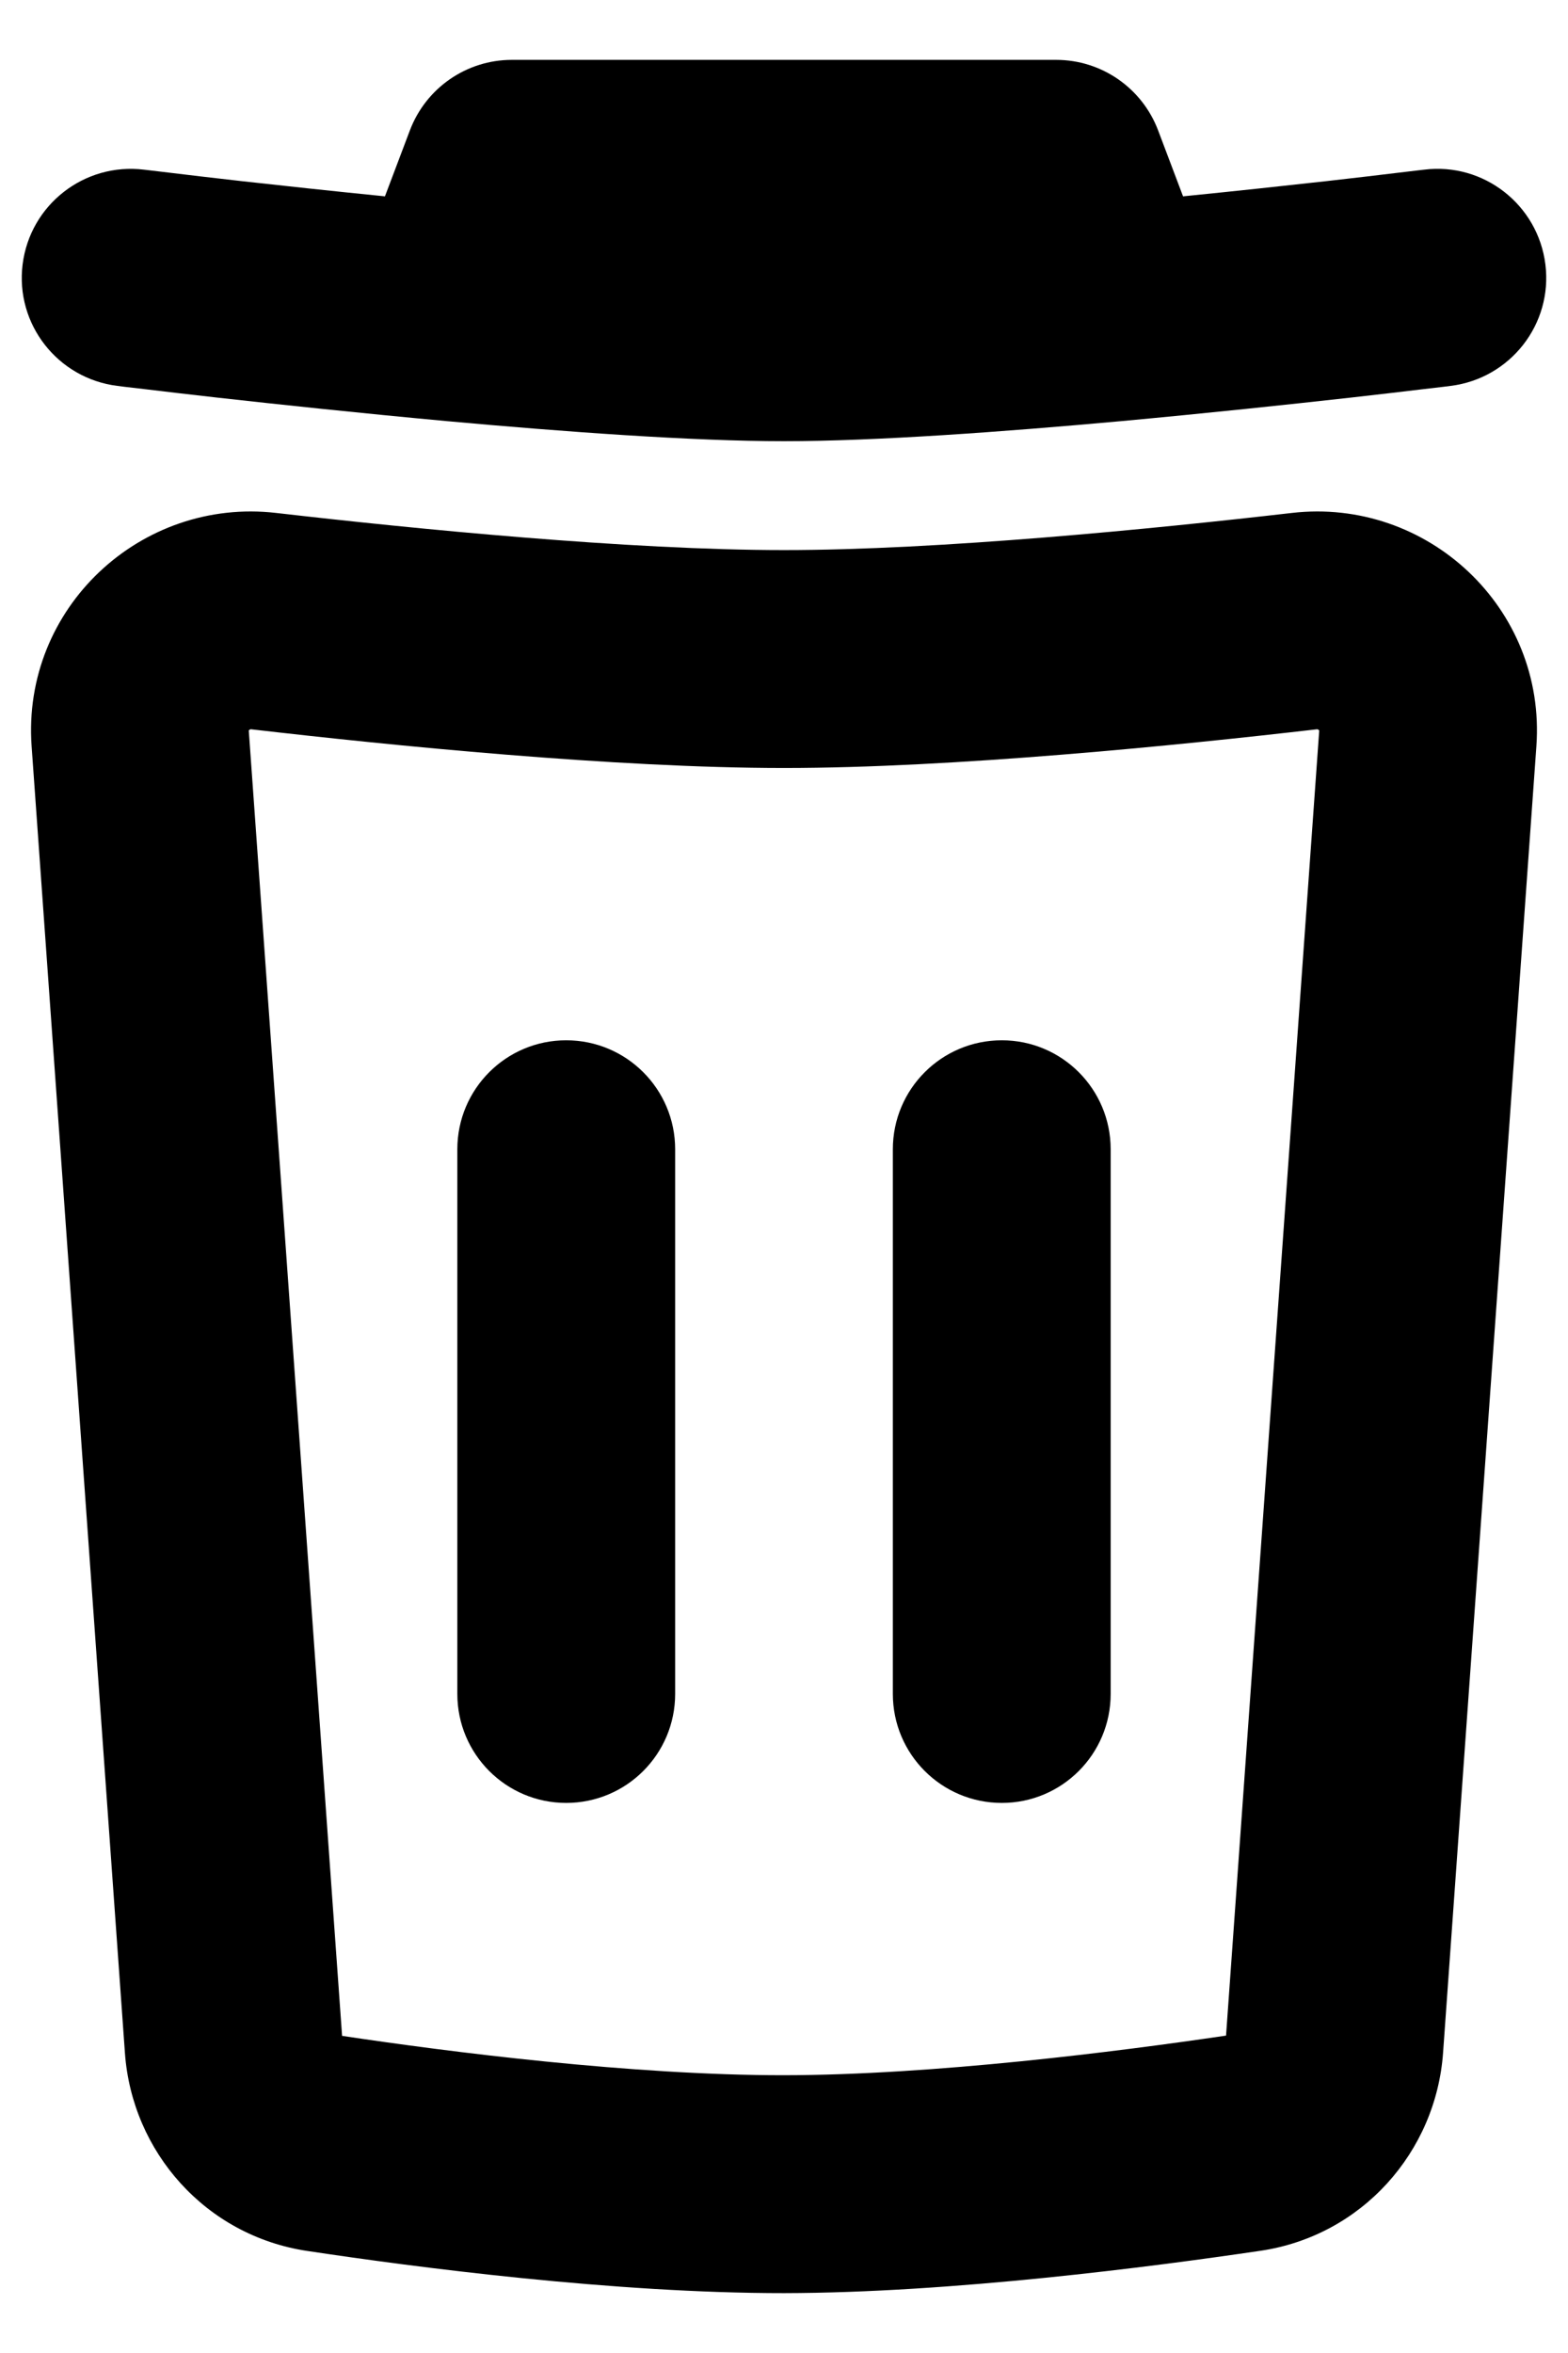 <svg width="12" height="18" viewBox="0 0 12 18" fill="none" xmlns="http://www.w3.org/2000/svg">
<path d="M3.917 0.458C3.57 0.458 3.26 0.673 3.137 0.997L2.946 1.502C2.536 1.461 2.158 1.42 1.852 1.386C1.623 1.36 1.435 1.338 1.305 1.322L1.154 1.304L1.103 1.298C0.646 1.242 0.23 1.566 0.173 2.023C0.116 2.479 0.441 2.895 0.898 2.952L0.953 2.959L1.108 2.977C1.242 2.993 1.433 3.016 1.666 3.042C2.131 3.094 2.762 3.161 3.424 3.222C4.317 3.303 5.296 3.375 6 3.375C6.704 3.375 7.683 3.303 8.576 3.222C9.238 3.161 9.869 3.094 10.334 3.042C10.567 3.016 10.758 2.993 10.892 2.977L11.047 2.959L11.102 2.952C11.559 2.895 11.884 2.479 11.827 2.023C11.77 1.566 11.354 1.241 10.898 1.298L10.846 1.304L10.695 1.322C10.565 1.338 10.377 1.36 10.148 1.386C9.842 1.42 9.464 1.461 9.054 1.502L8.863 0.997C8.74 0.673 8.43 0.458 8.083 0.458H3.917Z" fill="black"/>
<path d="M5.167 8.792C5.167 8.331 4.794 7.958 4.333 7.958C3.873 7.958 3.5 8.331 3.5 8.792V12.958C3.5 13.419 3.873 13.792 4.333 13.792C4.794 13.792 5.167 13.419 5.167 12.958V8.792Z" fill="black"/>
<path d="M7.667 7.958C8.127 7.958 8.5 8.331 8.5 8.792V12.958C8.5 13.419 8.127 13.792 7.667 13.792C7.206 13.792 6.833 13.419 6.833 12.958V8.792C6.833 8.331 7.206 7.958 7.667 7.958Z" fill="black"/>
<path fill-rule="evenodd" clip-rule="evenodd" d="M11.758 5.709C11.834 4.651 10.922 3.804 9.886 3.924C8.826 4.046 7.19 4.208 6 4.208C4.81 4.208 3.174 4.046 2.114 3.924C1.078 3.804 0.166 4.651 0.242 5.709L0.956 15.704C1.01 16.462 1.574 17.102 2.349 17.219C3.179 17.344 4.703 17.543 6.001 17.542C7.283 17.54 8.813 17.341 9.647 17.218C10.423 17.103 10.99 16.462 11.044 15.702L11.758 5.709ZM10.077 5.579C10.08 5.579 10.082 5.579 10.082 5.579L10.085 5.58C10.087 5.58 10.089 5.582 10.092 5.584C10.094 5.586 10.096 5.588 10.096 5.588L10.096 5.59L9.383 15.572C8.557 15.694 7.142 15.874 5.999 15.875C4.844 15.876 3.437 15.697 2.618 15.574L1.904 5.59L1.904 5.588C1.904 5.588 1.906 5.586 1.908 5.584C1.911 5.582 1.913 5.58 1.915 5.58L1.917 5.579C1.917 5.579 1.92 5.579 1.923 5.579C2.984 5.702 4.705 5.875 6 5.875C7.295 5.875 9.015 5.702 10.077 5.579Z" fill="black"/>
</svg>
